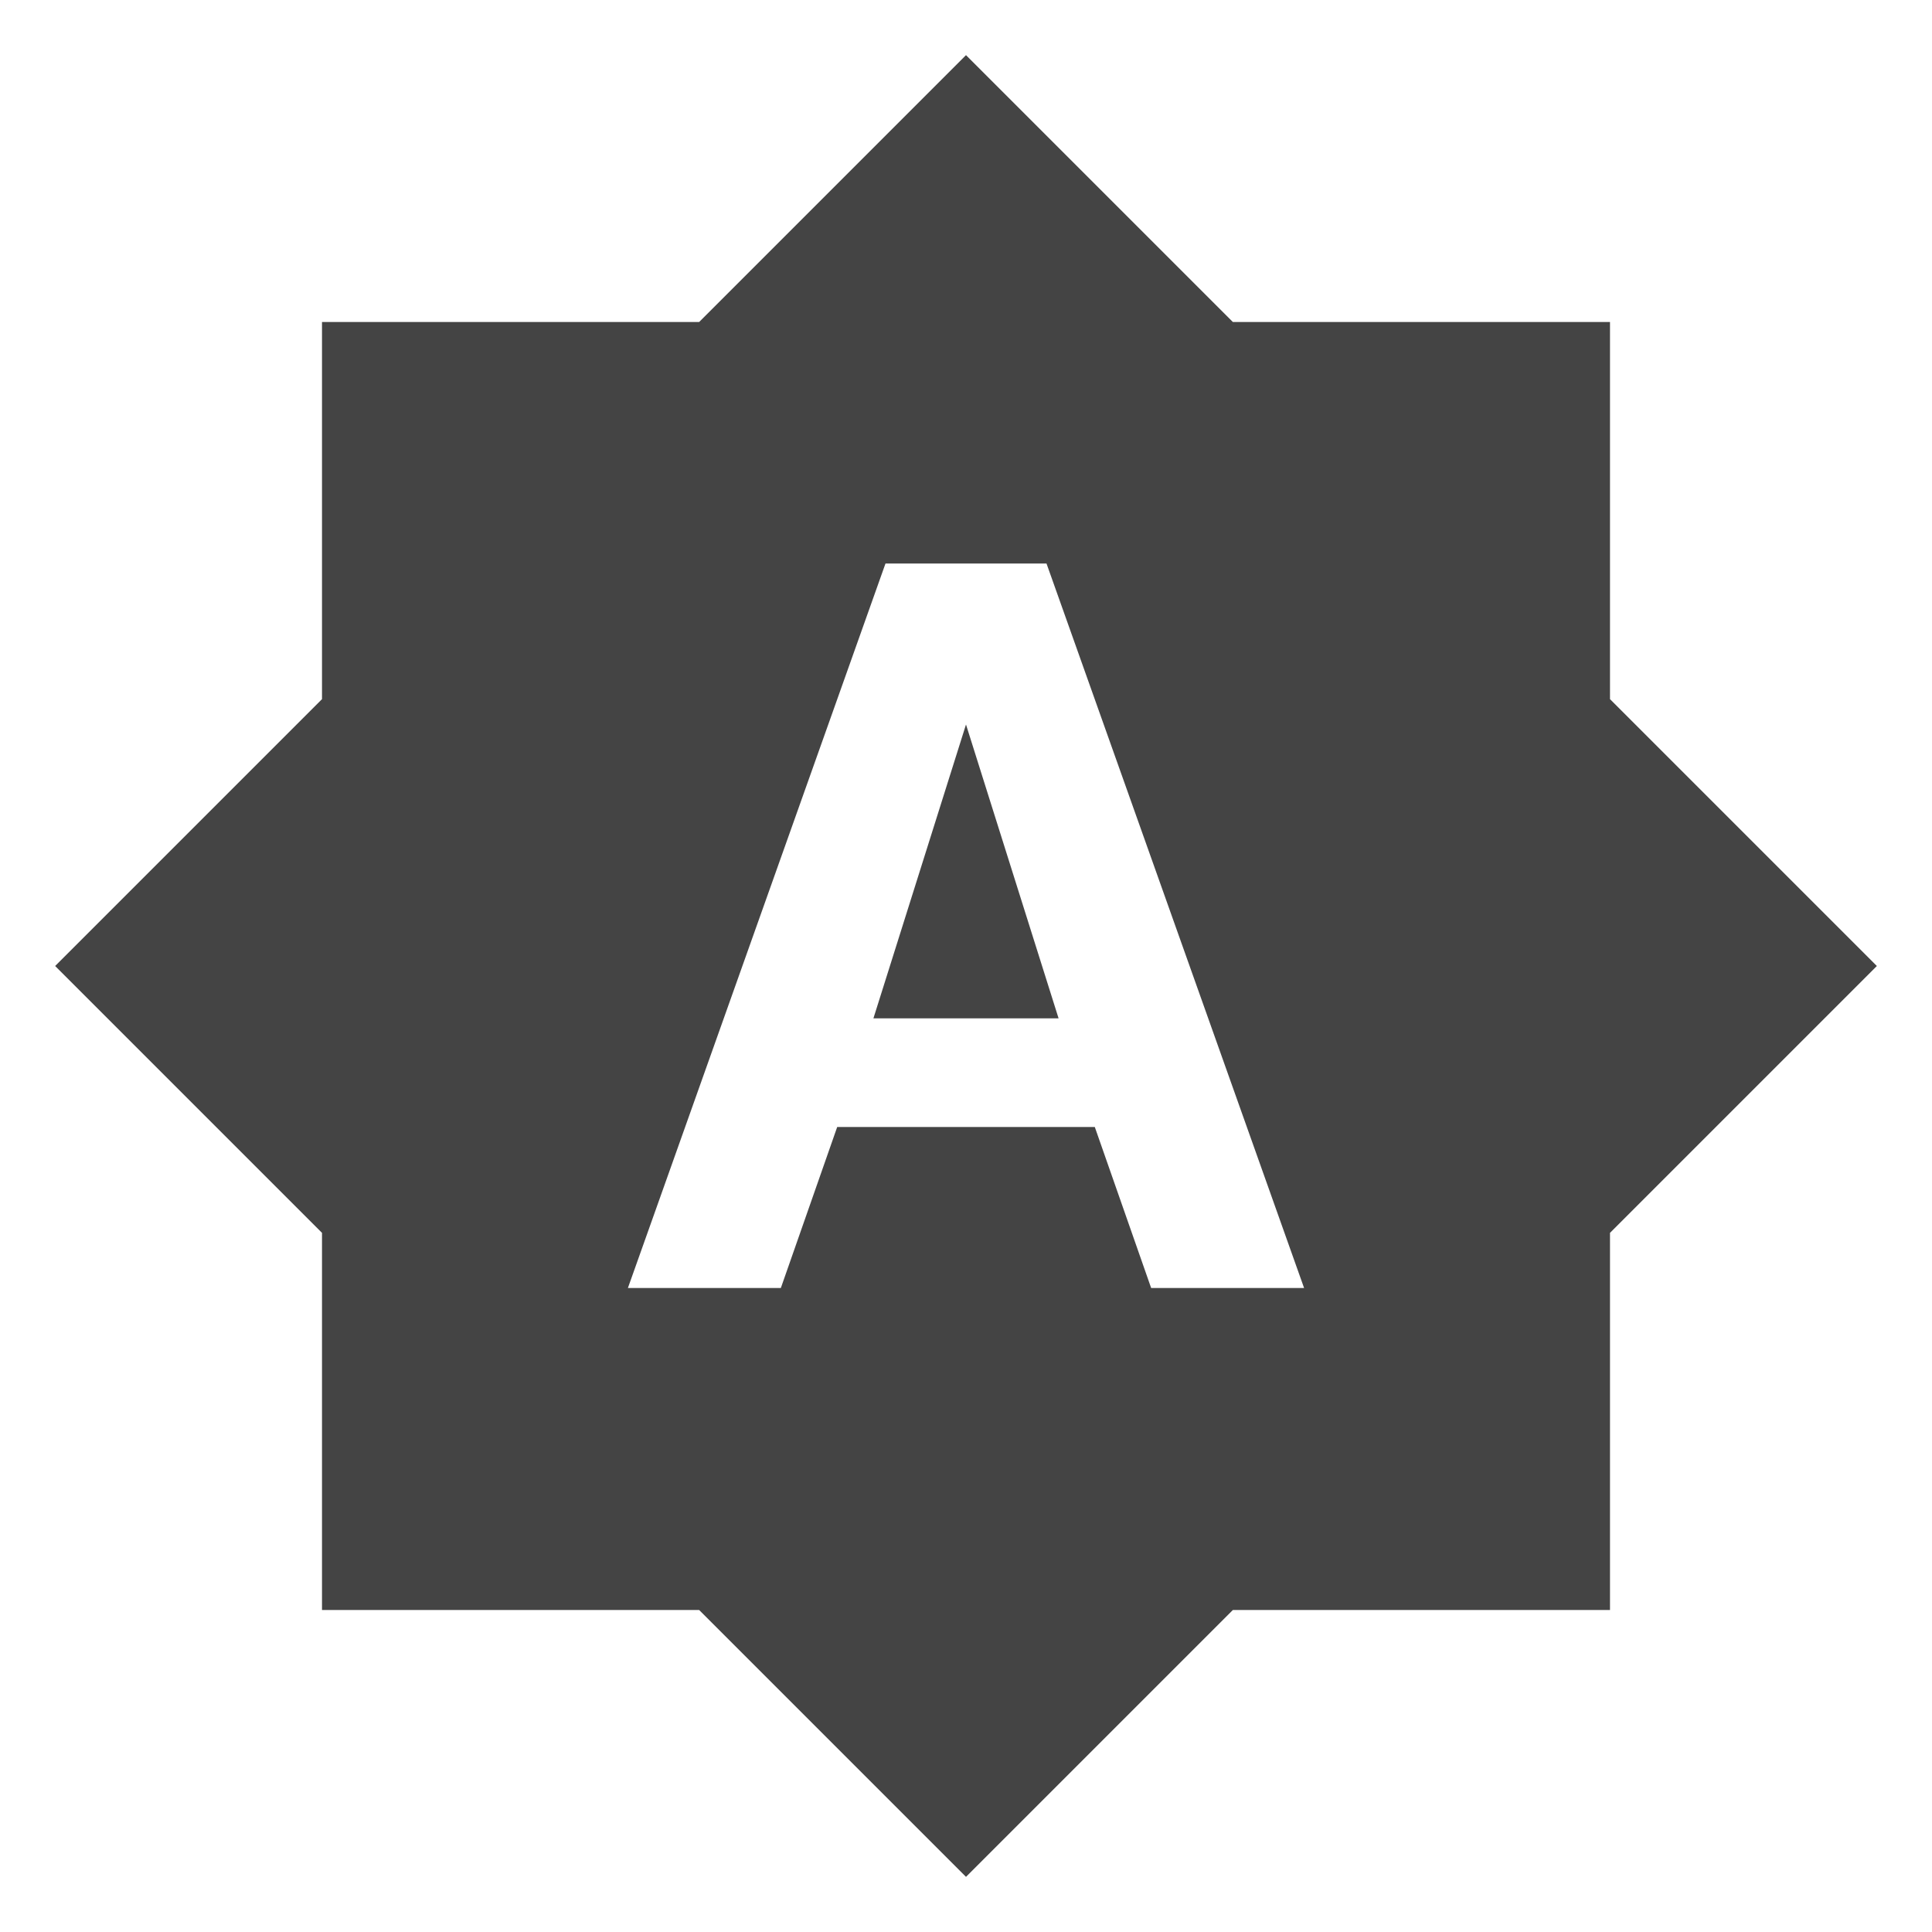 <?xml version="1.0" encoding="utf-8"?>
<!-- Generated by IcoMoon.io -->
<!DOCTYPE svg PUBLIC "-//W3C//DTD SVG 1.1//EN" "http://www.w3.org/Graphics/SVG/1.1/DTD/svg11.dtd">
<svg version="1.1" xmlns="http://www.w3.org/2000/svg" xmlns:xlink="http://www.w3.org/1999/xlink" width="24" height="24" viewBox="0 0 24 24">
<path d="M10.85 12.65h2.3l-1.15-3.65-1.15 3.65zM20 8.685v-4.685h-4.685l-3.315-3.315-3.315 3.315h-4.685v4.685l-3.315 3.315 3.315 3.315v4.685h4.685l3.315 3.315 3.315-3.315h4.685v-4.685l3.315-3.315-3.315-3.315zM14.3 16l-0.7-2h-3.2l-0.7 2h-1.9l3.2-9h2l3.2 9h-1.9z" fill="#444444"></path>
</svg>
